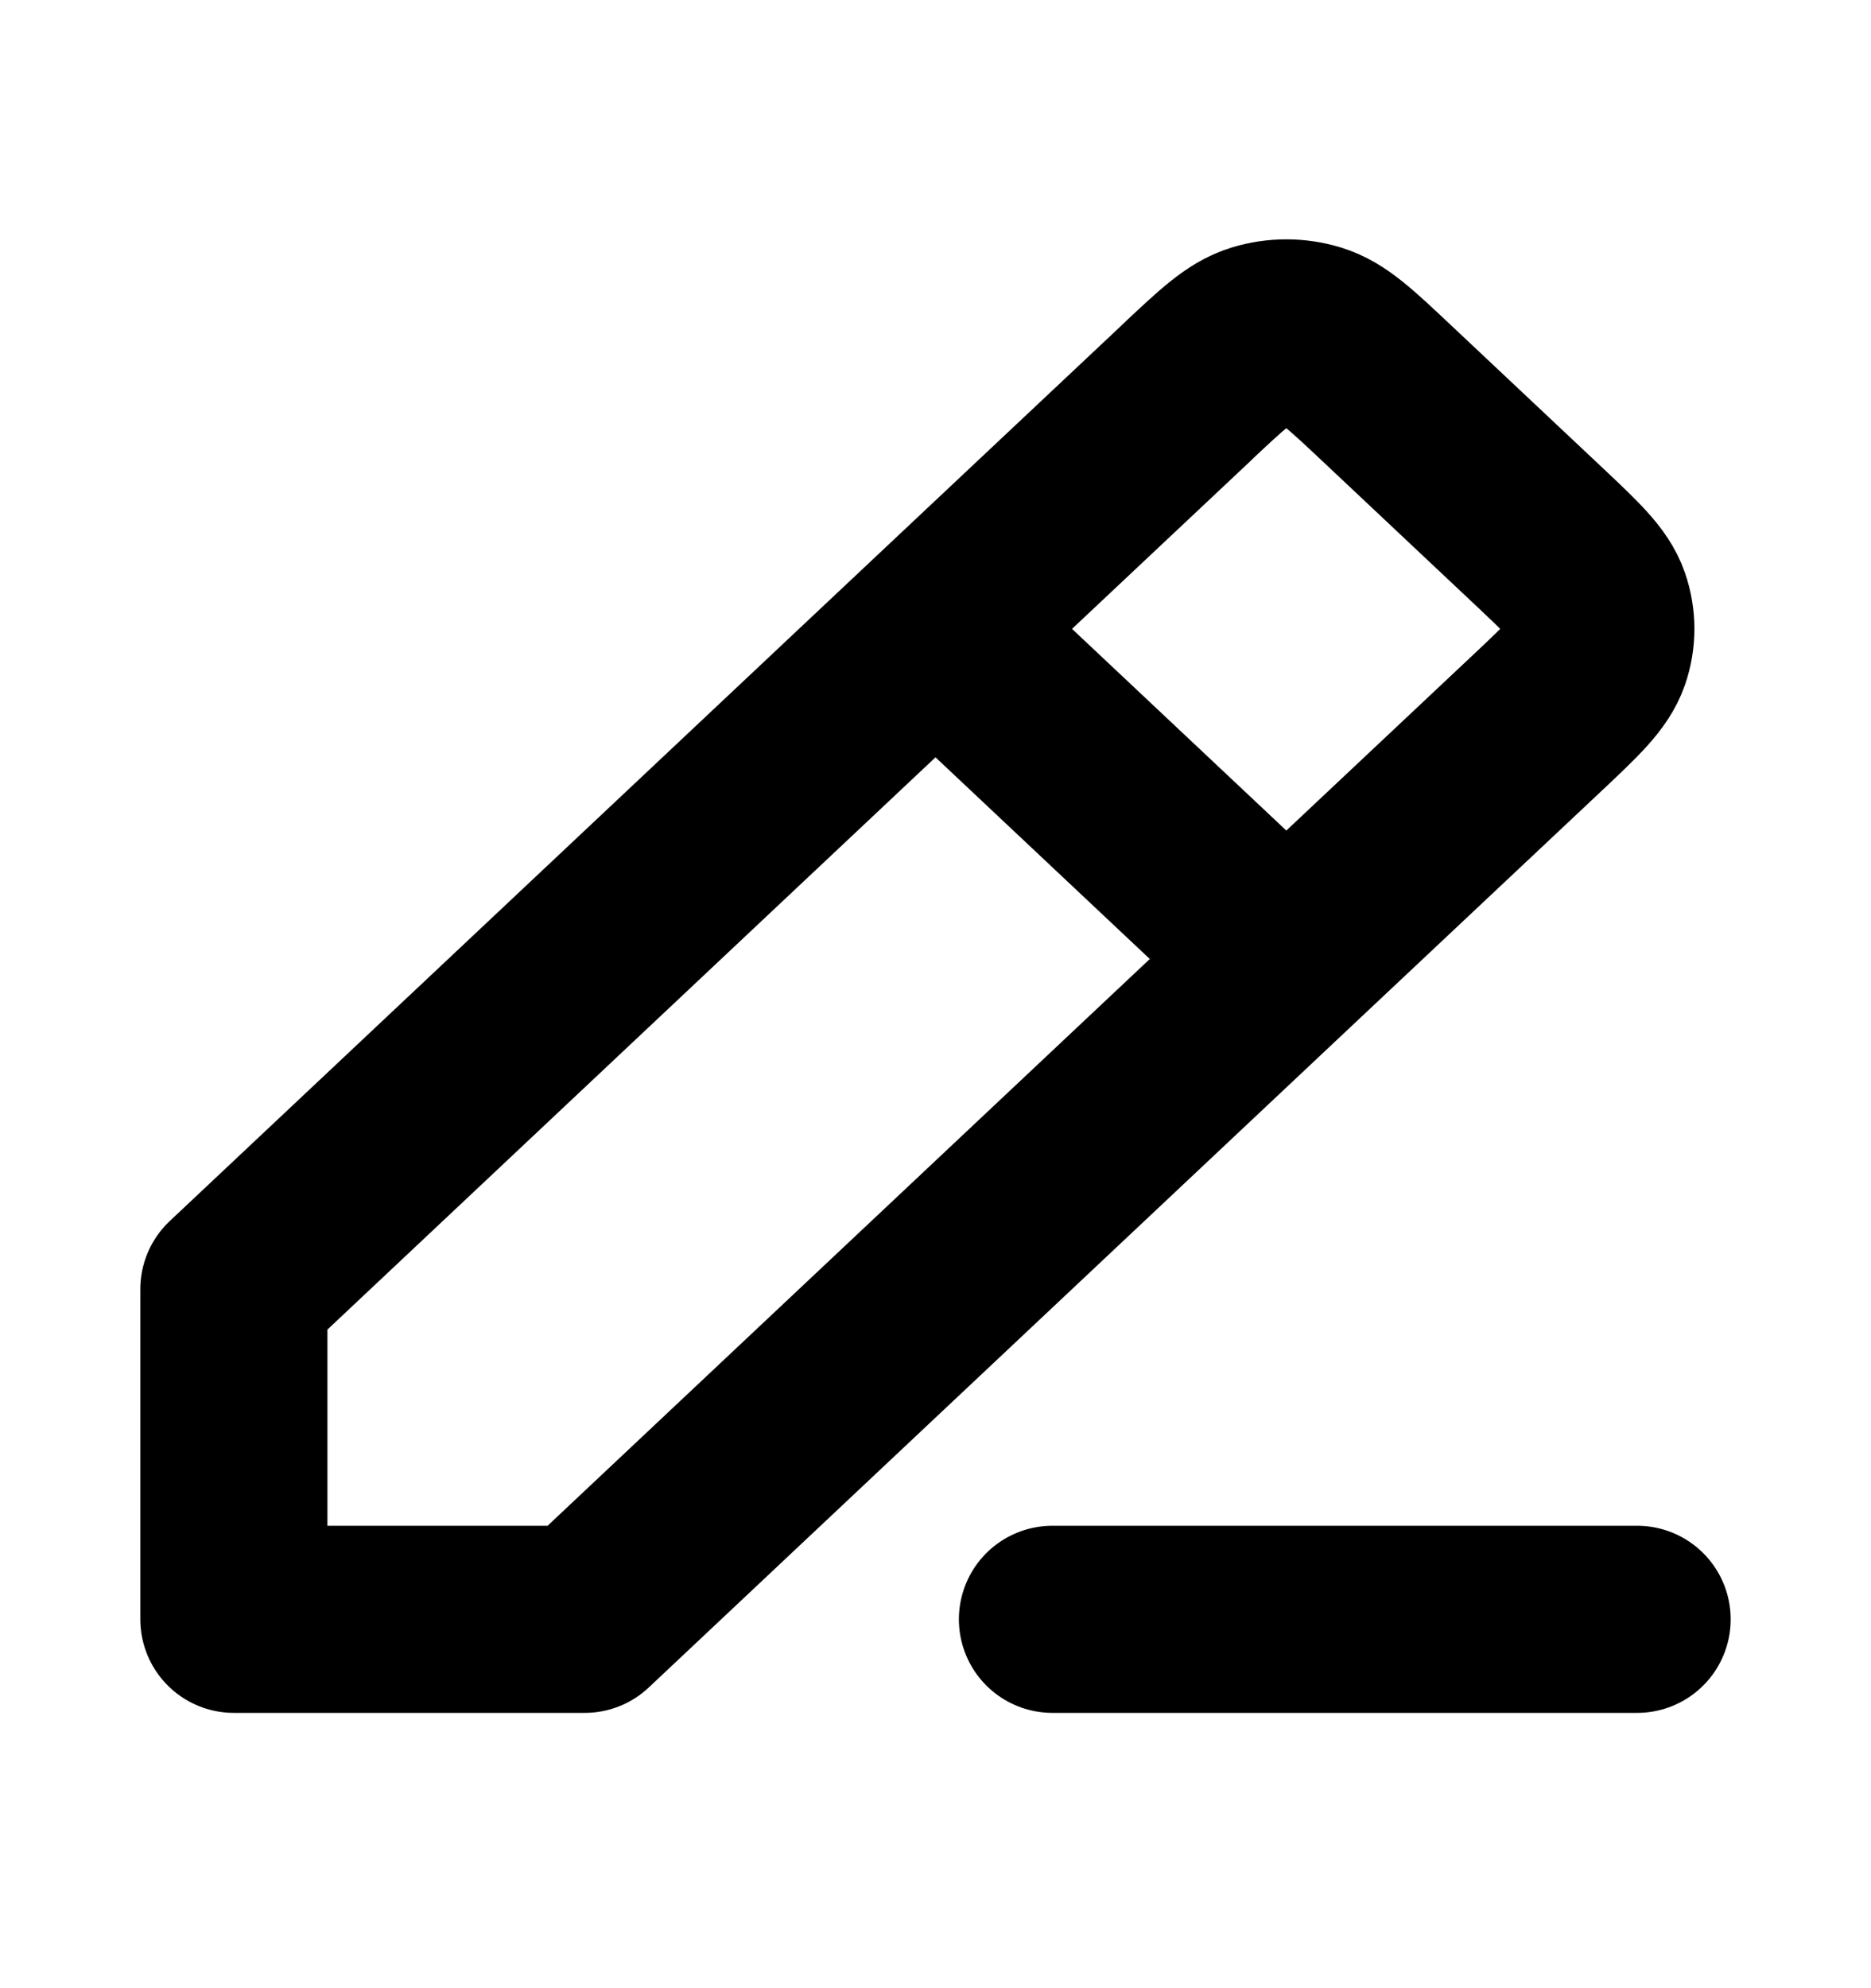 <svg width="16" height="17" viewBox="0 0 16 17" fill="none" xmlns="http://www.w3.org/2000/svg">
<path d="M14 13.846H9M8 5.377L2 11.023V13.846L5 13.846L11 8.2M8 5.377L10.152 3.353L10.153 3.351C10.449 3.073 10.597 2.933 10.768 2.881C10.919 2.835 11.081 2.835 11.232 2.881C11.403 2.933 11.551 3.073 11.847 3.351L13.152 4.579C13.448 4.858 13.597 4.998 13.653 5.159C13.702 5.301 13.702 5.454 13.653 5.595C13.597 5.756 13.448 5.897 13.152 6.176L11 8.2M8 5.377L11 8.2" stroke="black" stroke-width="1.6" stroke-linecap="round" stroke-linejoin="round"/>
</svg>
